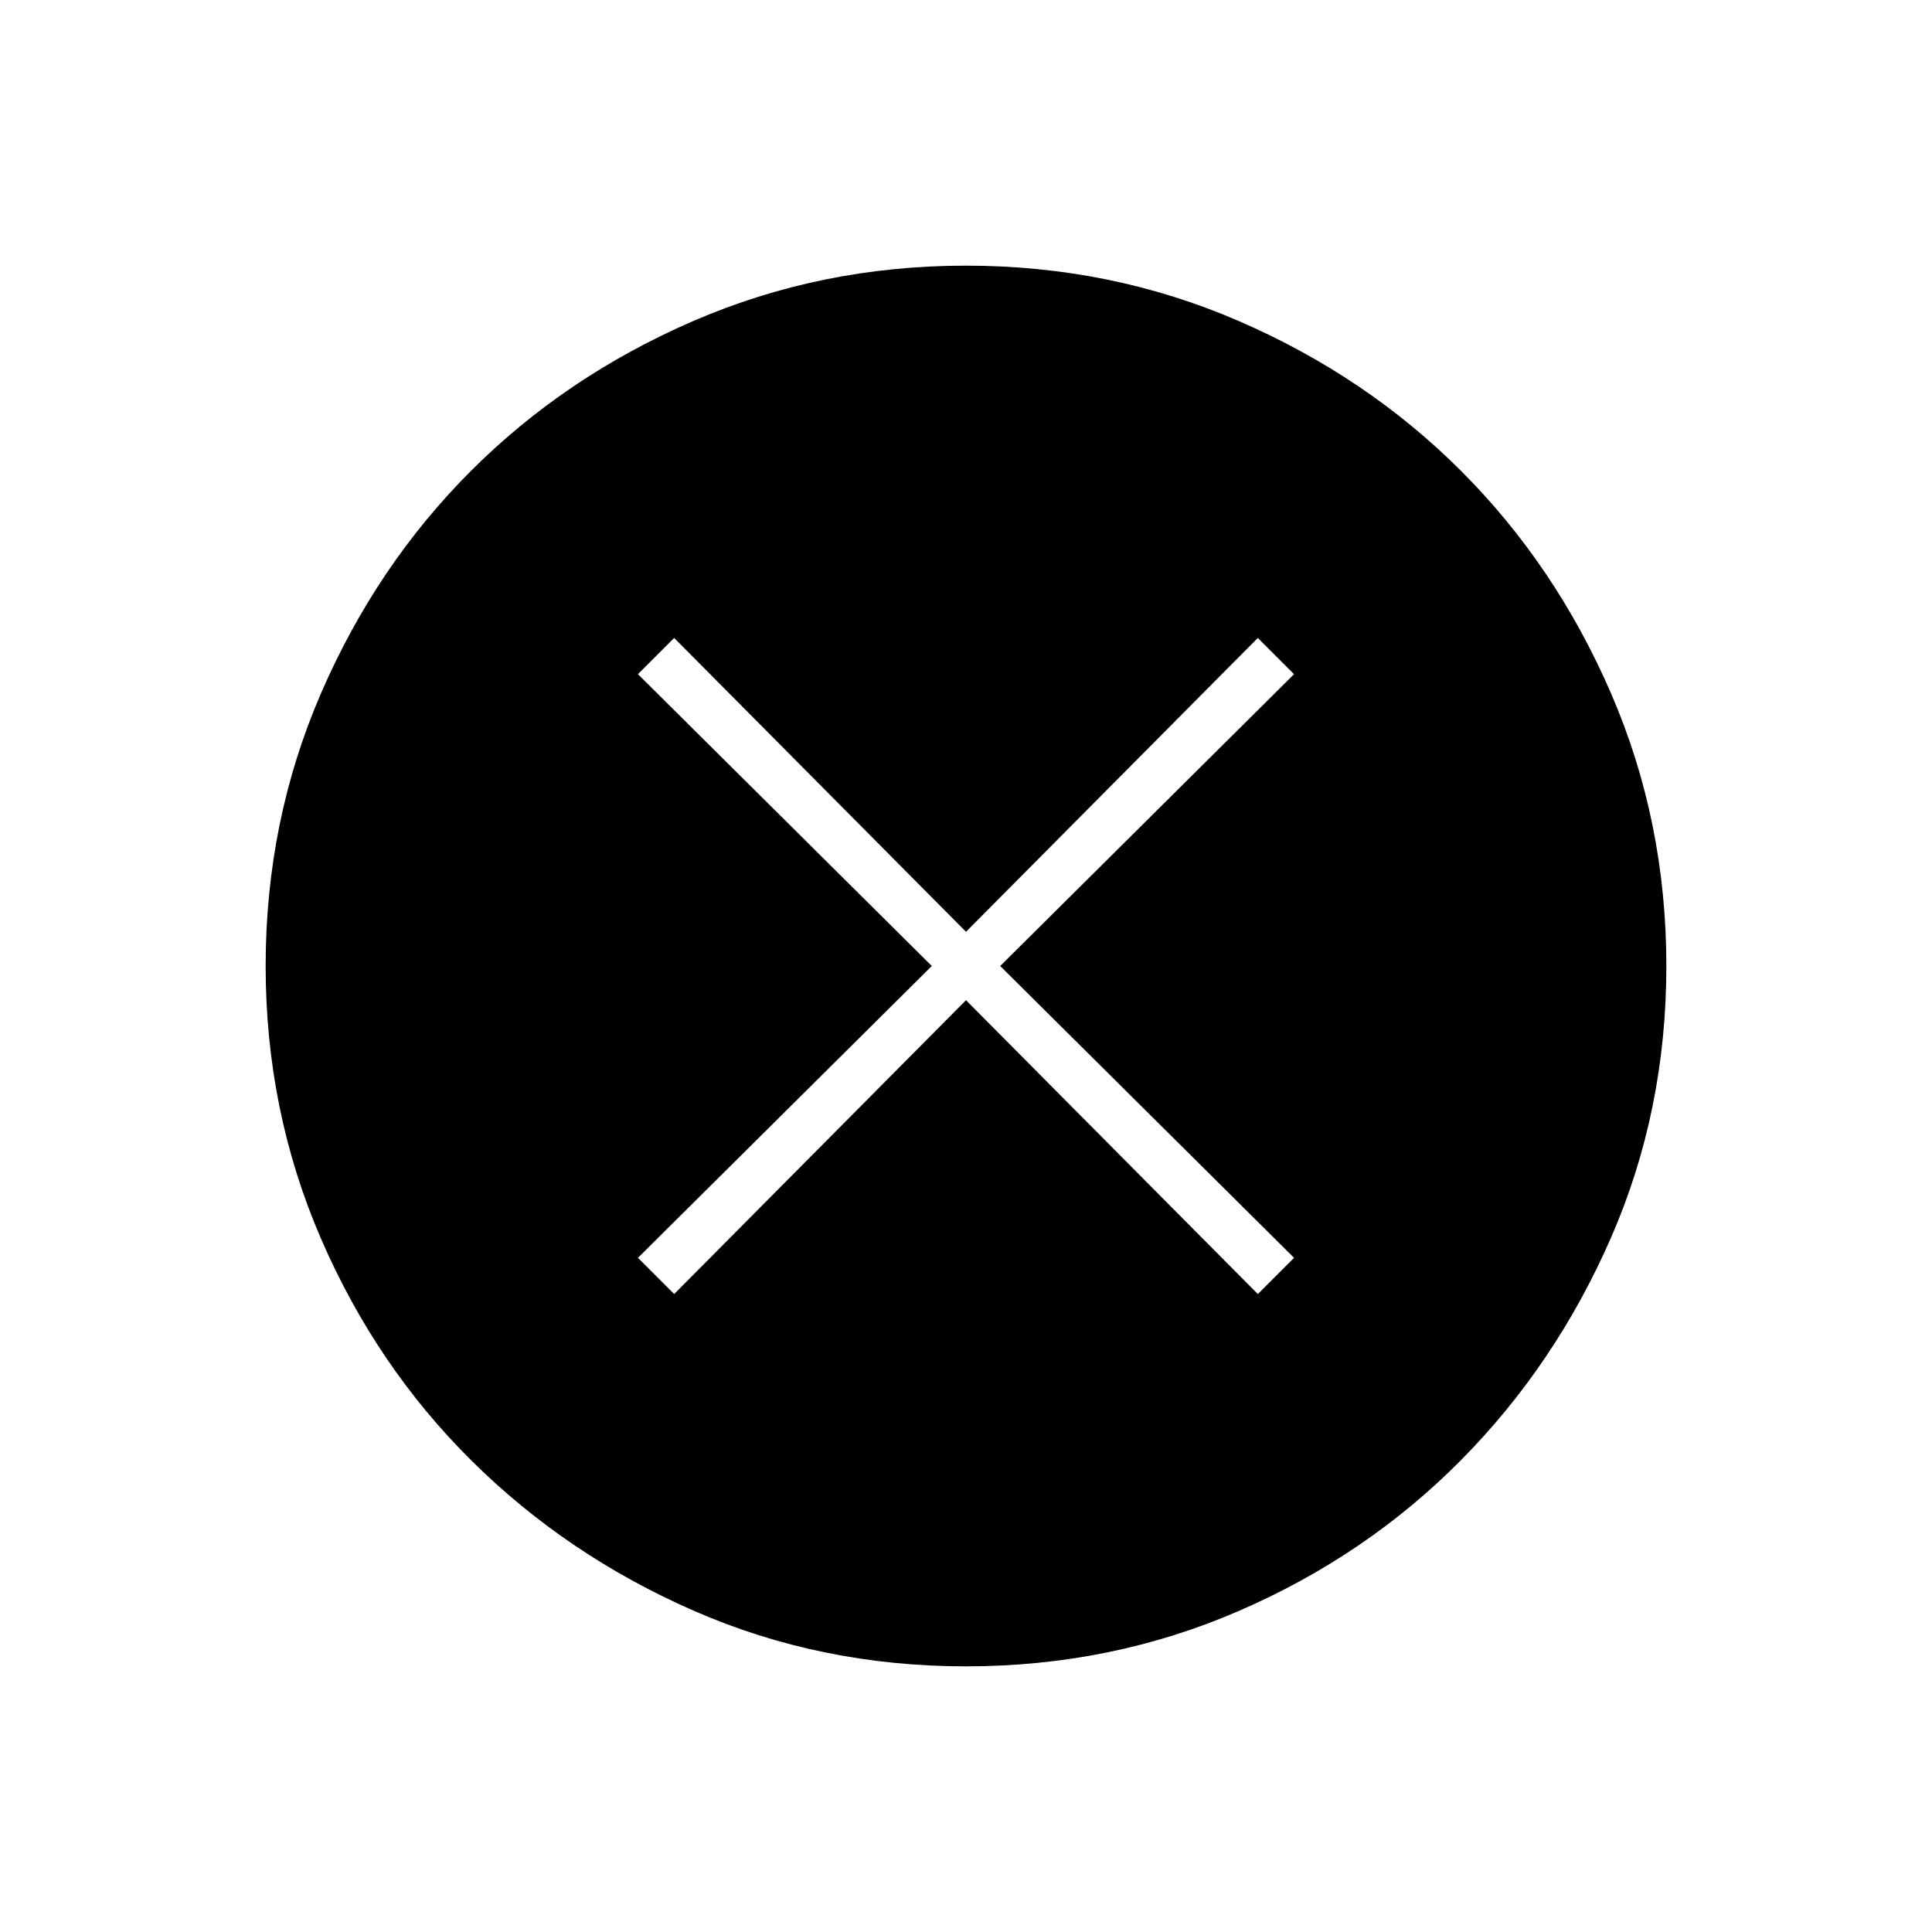 <svg xmlns="http://www.w3.org/2000/svg" height="40" width="40"><path d="M13.958 26.792 20 20.708l6.042 6.084.75-.75L20.708 20l6.084-6.042-.75-.75L20 19.292l-6.042-6.084-.75.75L19.292 20l-6.084 6.042ZM20 34.5q-3 0-5.625-1.146T9.771 30.25q-1.979-1.958-3.125-4.604T5.5 20q0-3 1.146-5.646T9.75 9.75q1.958-1.958 4.604-3.104Q17 5.5 20 5.5t5.646 1.146q2.646 1.146 4.604 3.104 1.958 1.958 3.104 4.604Q34.5 17 34.5 20t-1.146 5.625q-1.146 2.625-3.104 4.604-1.958 1.979-4.604 3.125T20 34.5Z"/></svg>